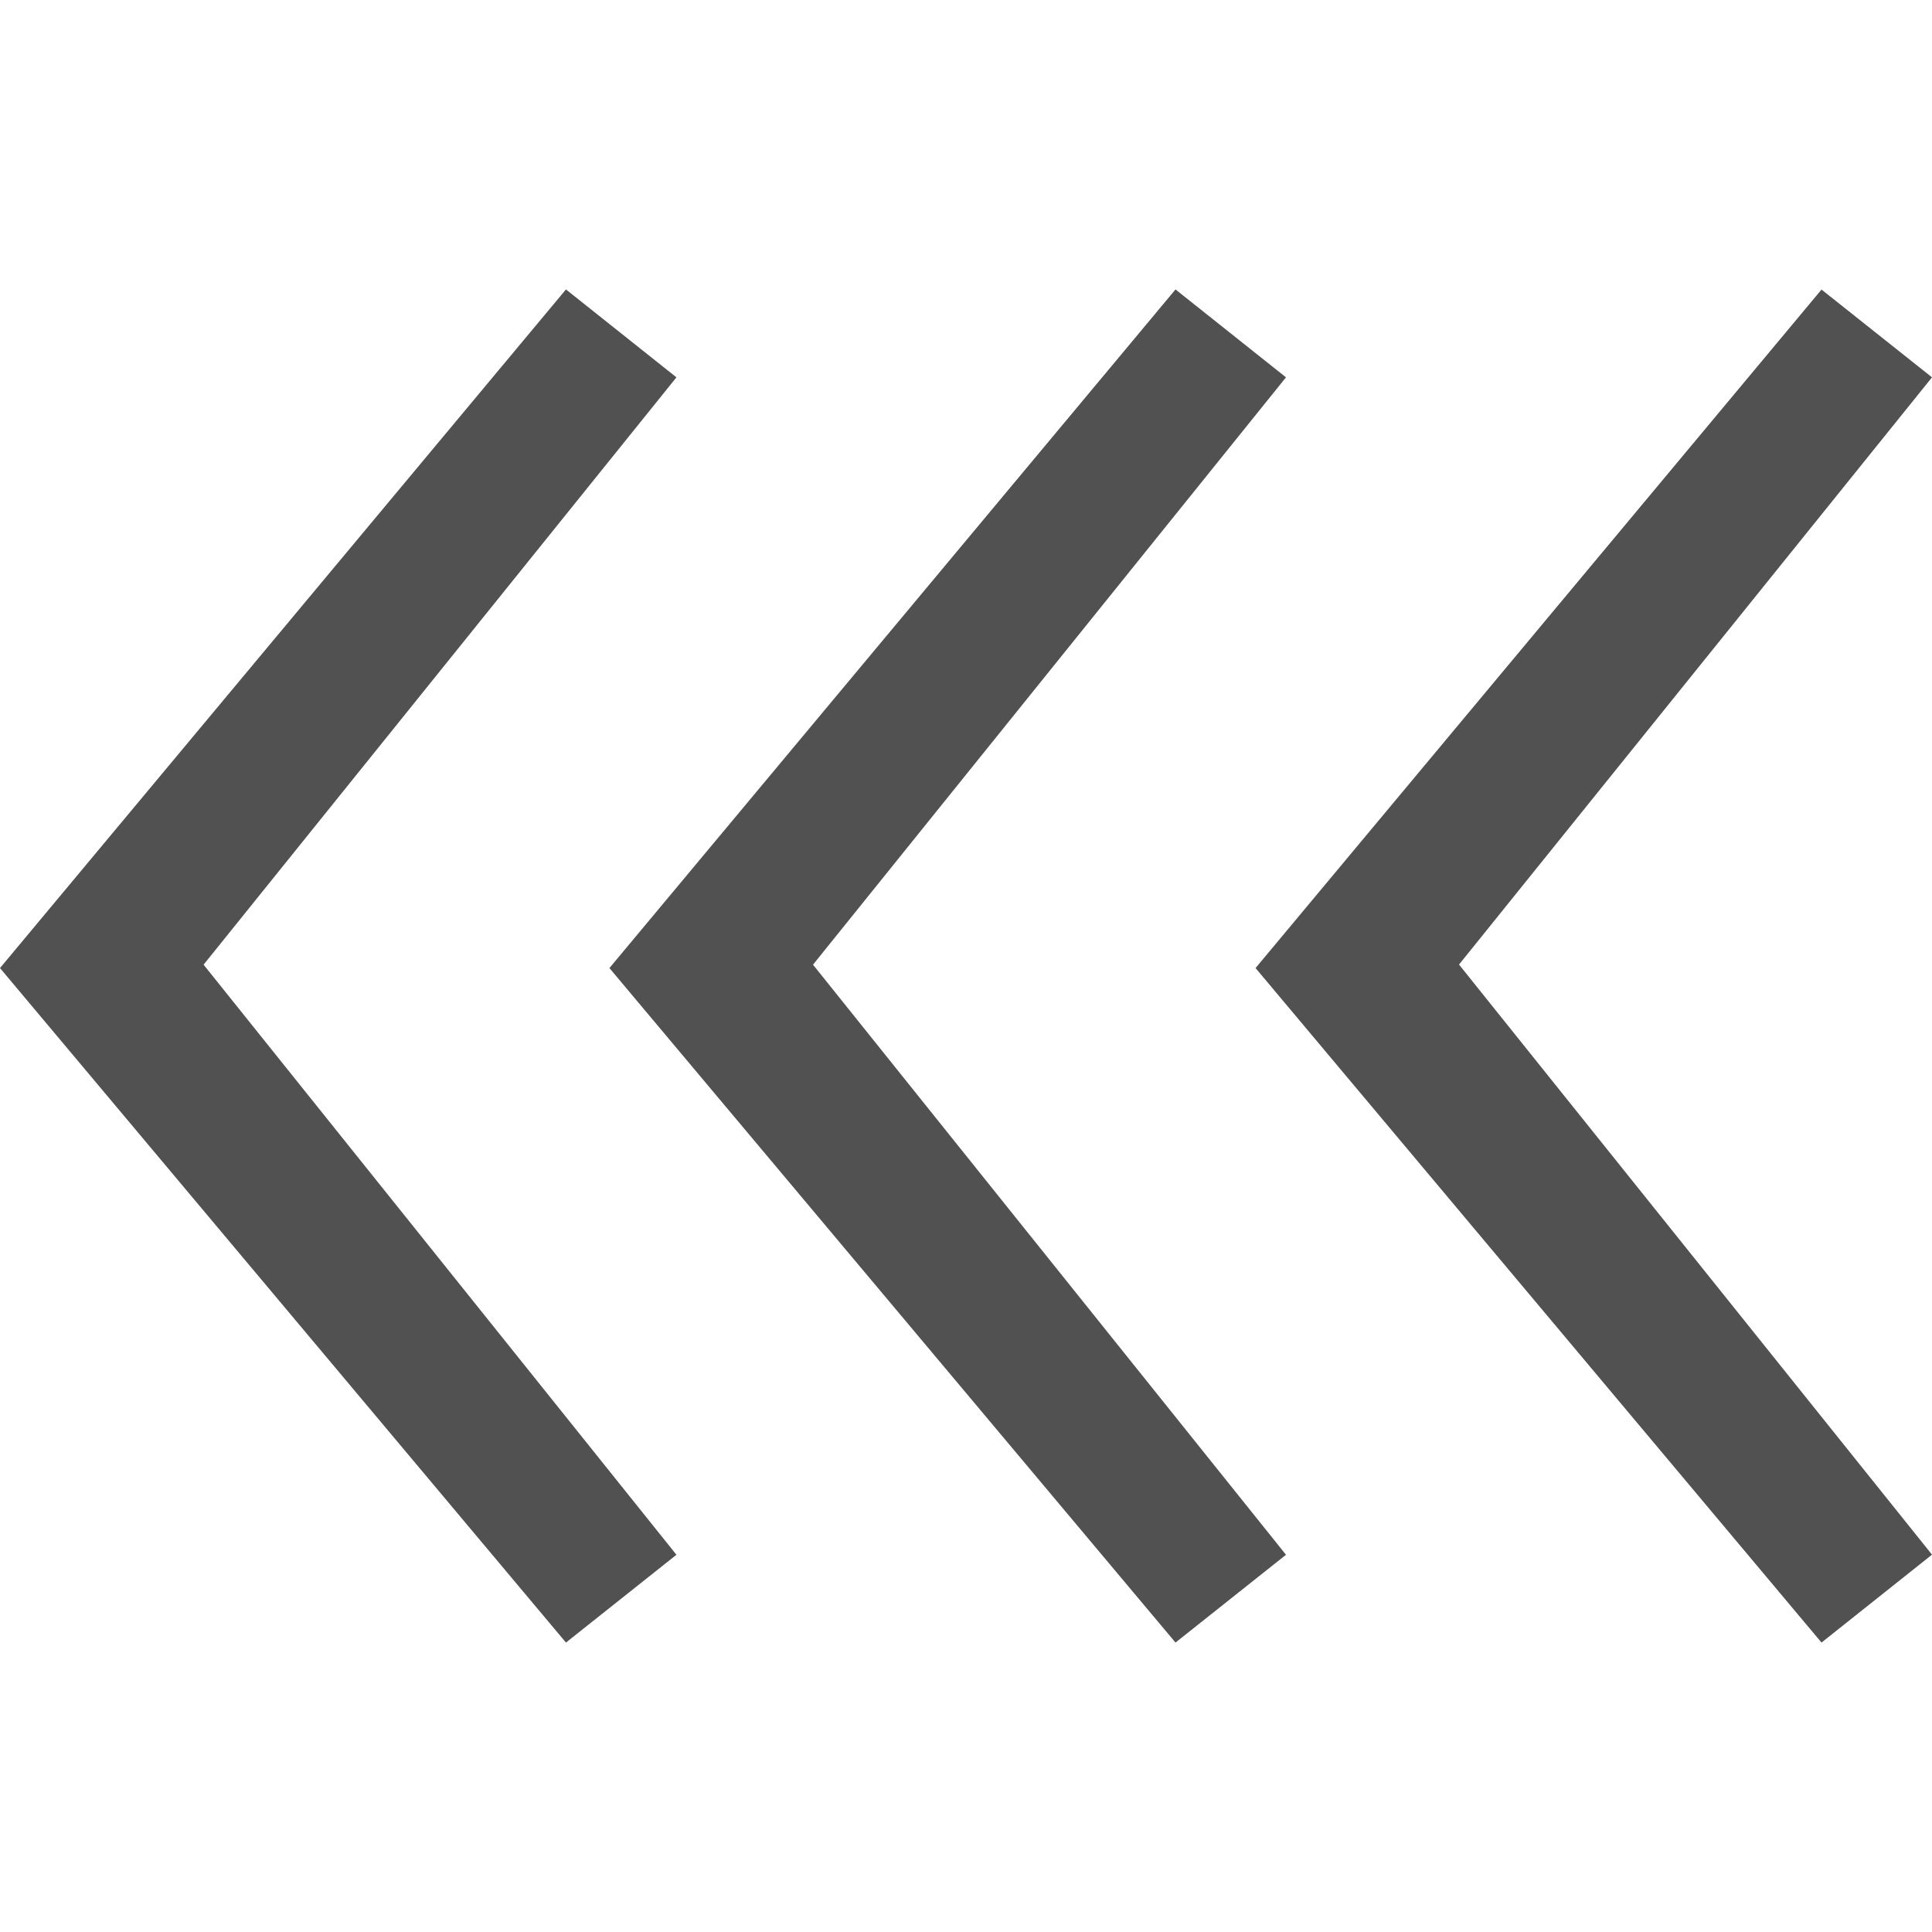 <?xml version="1.0" standalone="no"?><!DOCTYPE svg PUBLIC "-//W3C//DTD SVG 1.1//EN" "http://www.w3.org/Graphics/SVG/1.1/DTD/svg11.dtd"><svg t="1533717820613" class="icon" style="" viewBox="0 0 1024 1024" version="1.1" xmlns="http://www.w3.org/2000/svg" p-id="4124" xmlns:xlink="http://www.w3.org/1999/xlink" width="40" height="40"><defs><style type="text/css"></style></defs><path d="M107.904 511.296l250.624-311.296-58.56-46.592L0 513.088l299.968 357.504 58.56-46.528-250.624-312.768z m515.136 359.296l58.56-46.528-250.688-312.768 250.688-311.296-58.56-46.592-300.032 359.68 300.032 357.504z m342.4 0l58.56-46.592-250.688-312.768L1024 200l-58.56-46.528-299.968 359.616 299.968 357.504z" p-id="4125" fill="#515151"></path></svg>